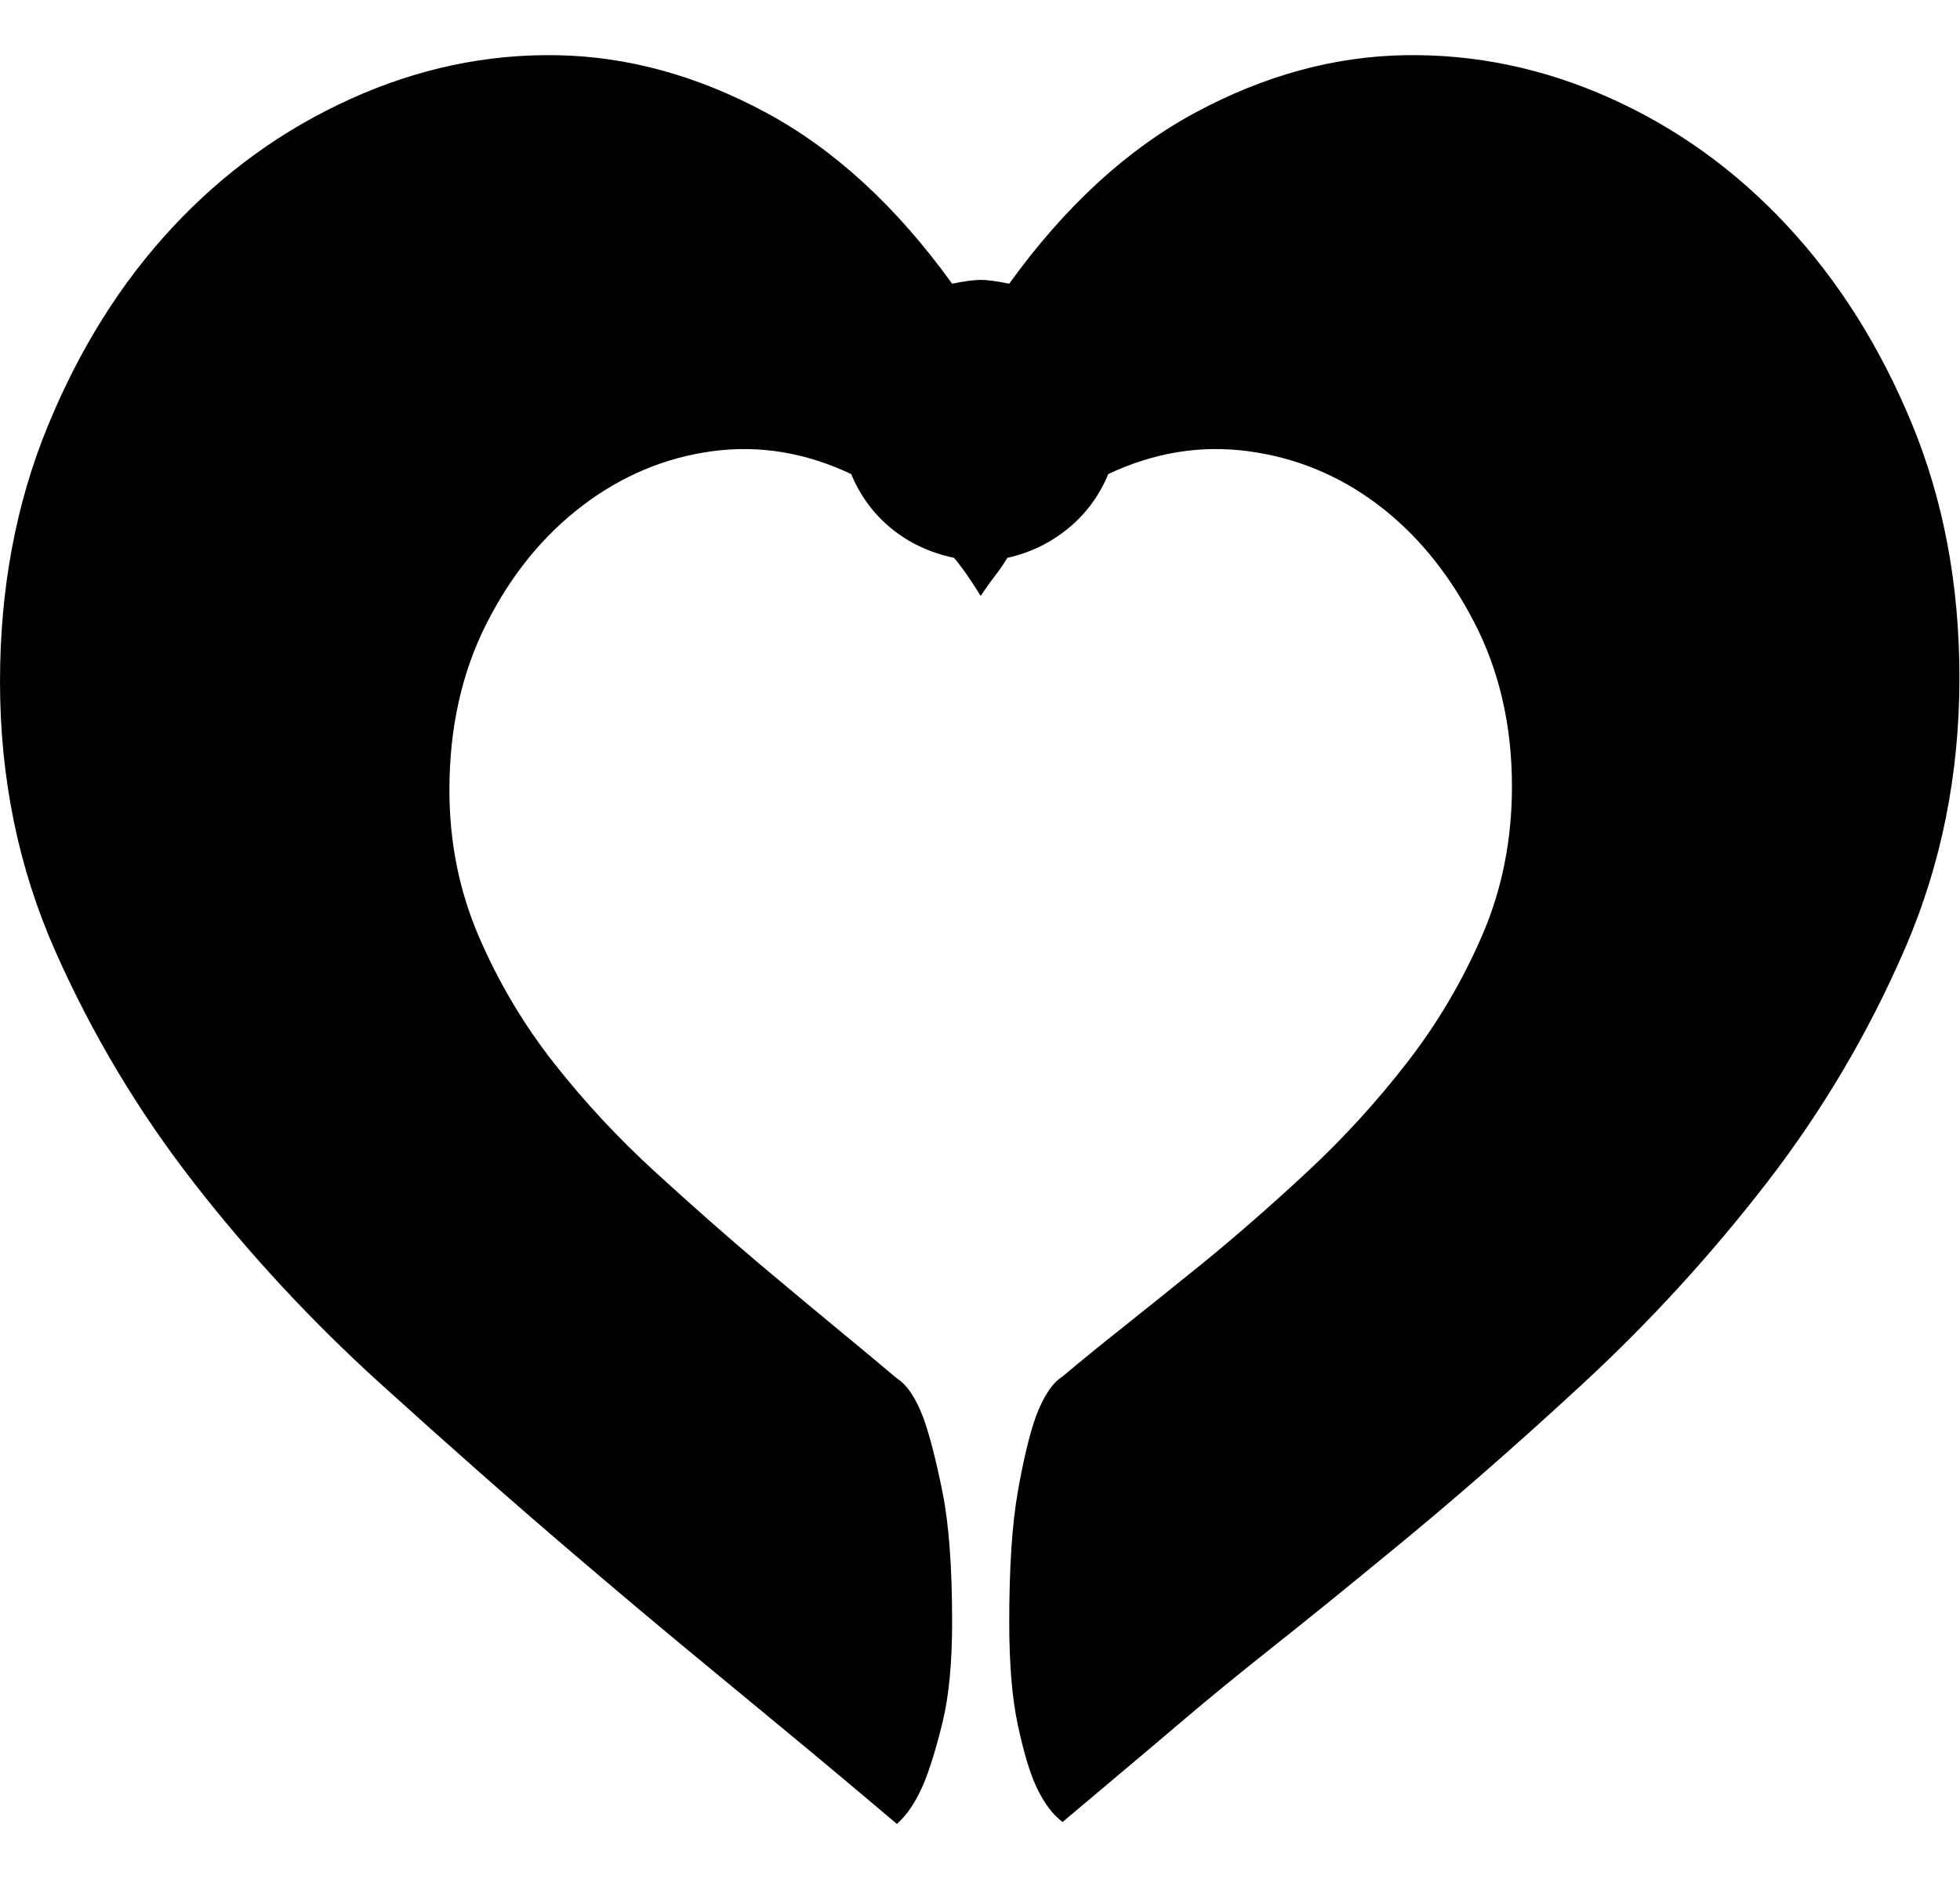<?xml version="1.0" standalone="no"?><!DOCTYPE svg PUBLIC "-//W3C//DTD SVG 1.1//EN" "http://www.w3.org/Graphics/SVG/1.1/DTD/svg11.dtd"><svg t="1598261269341" class="icon" viewBox="0 0 1054 1024" version="1.1" xmlns="http://www.w3.org/2000/svg" p-id="2006" xmlns:xlink="http://www.w3.org/1999/xlink" width="205.859" height="200"><defs><style type="text/css"></style></defs><path d="M542.72 152.576q45.056-62.464 100.352-92.16t112.128-30.72 110.592 23.04 95.232 68.608 67.072 106.496 25.6 136.704q0 77.824-29.184 145.408t-74.24 125.952-99.328 108.544-104.448 91.136q-34.816 28.672-61.952 50.176t-47.616 38.912-36.352 30.72-29.184 24.576q-8.192-6.144-14.336-19.456-5.12-11.264-9.728-32.768t-4.608-55.296q0-44.032 4.608-70.144t9.728-40.448q6.144-16.384 14.336-21.504 13.312-11.264 30.72-25.088t44.032-35.328q27.648-22.528 56.832-49.664t53.76-58.88 40.448-68.608 15.872-79.872q0-49.152-20.48-88.576t-51.712-62.976-69.632-28.672-75.264 12.288q-7.168 17.408-21.504 29.184t-32.768 15.872q-3.072 5.12-6.656 9.728t-7.68 10.752q-8.192-13.312-14.336-20.48-19.456-4.096-33.792-15.872t-21.504-29.184q-36.864-17.408-74.752-12.288t-69.632 29.184-51.712 63.488-19.968 89.6q0 41.984 15.872 78.848t40.448 68.096 54.272 58.368 56.32 49.664q25.6 21.504 43.008 35.84t30.72 25.6q8.192 5.12 14.336 21.504 5.12 14.336 10.24 39.936t5.12 69.632q0 32.768-5.12 53.76t-10.24 33.28q-6.144 14.336-14.336 21.504-13.312-11.264-29.184-24.576t-36.352-30.208-47.104-38.912-61.44-51.712q-49.152-41.984-103.936-91.648t-99.84-107.52-74.752-124.928-29.696-144.896q0-74.752 25.6-137.216t67.072-107.008 95.744-69.12 111.104-23.552 112.128 30.72 100.352 92.16q10.24-2.048 15.36-2.048t15.36 2.048z" p-id="2007"></path></svg>